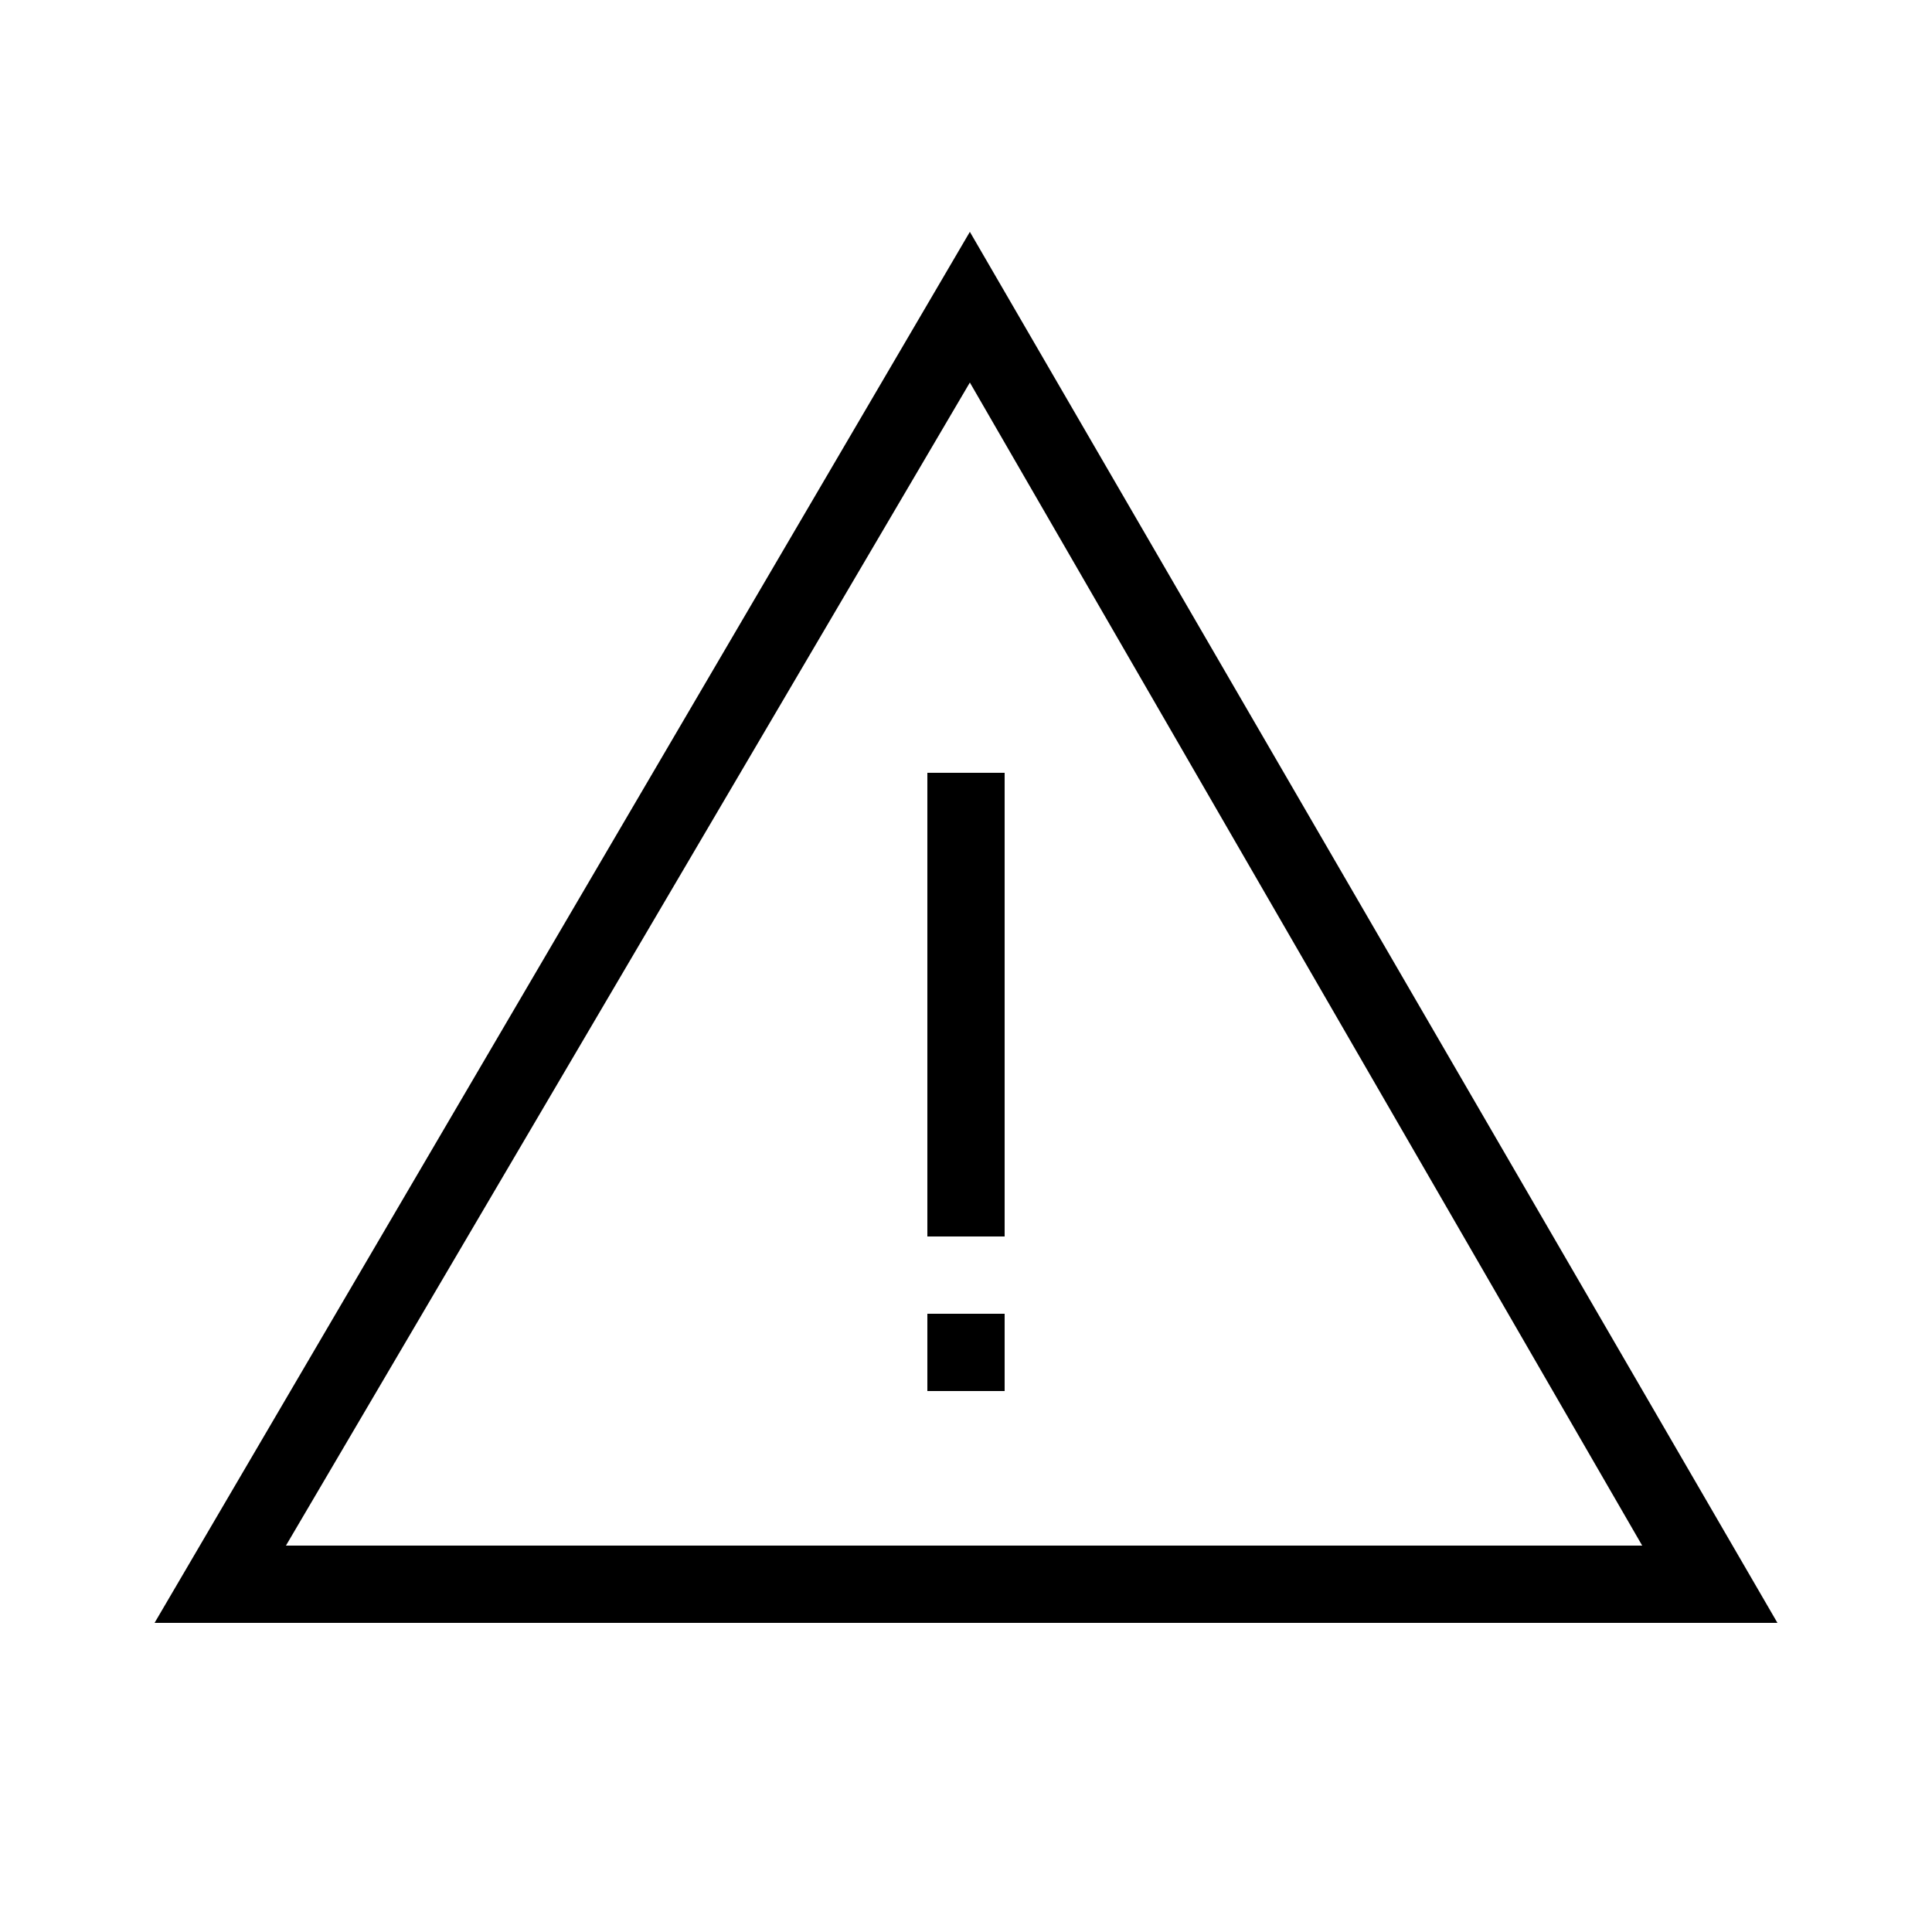 <?xml version="1.0" encoding="utf-8"?>
<!-- Generator: Adobe Illustrator 23.0.1, SVG Export Plug-In . SVG Version: 6.00 Build 0)  -->
<svg version="1.1" xmlns="http://www.w3.org/2000/svg" xmlns:xlink="http://www.w3.org/1999/xlink" x="0px" y="0px"
	 viewBox="0 0 50 50" style="enable-background:new 0 0 50 50;" xml:space="preserve">
<g id="White">
</g>
<g id="Black">
	<g>
		<path d="M46,42H4L25.1,6L46,42z M7.4,40h35.1L25.1,9.9L7.4,40z"/>
	</g>
	<g>
		<g>
			<g>
				<rect x="24" y="20" width="2" height="12"/>
			</g>
		</g>
		<rect x="24" y="34" width="2" height="2"/>
	</g>
</g>
</svg>
